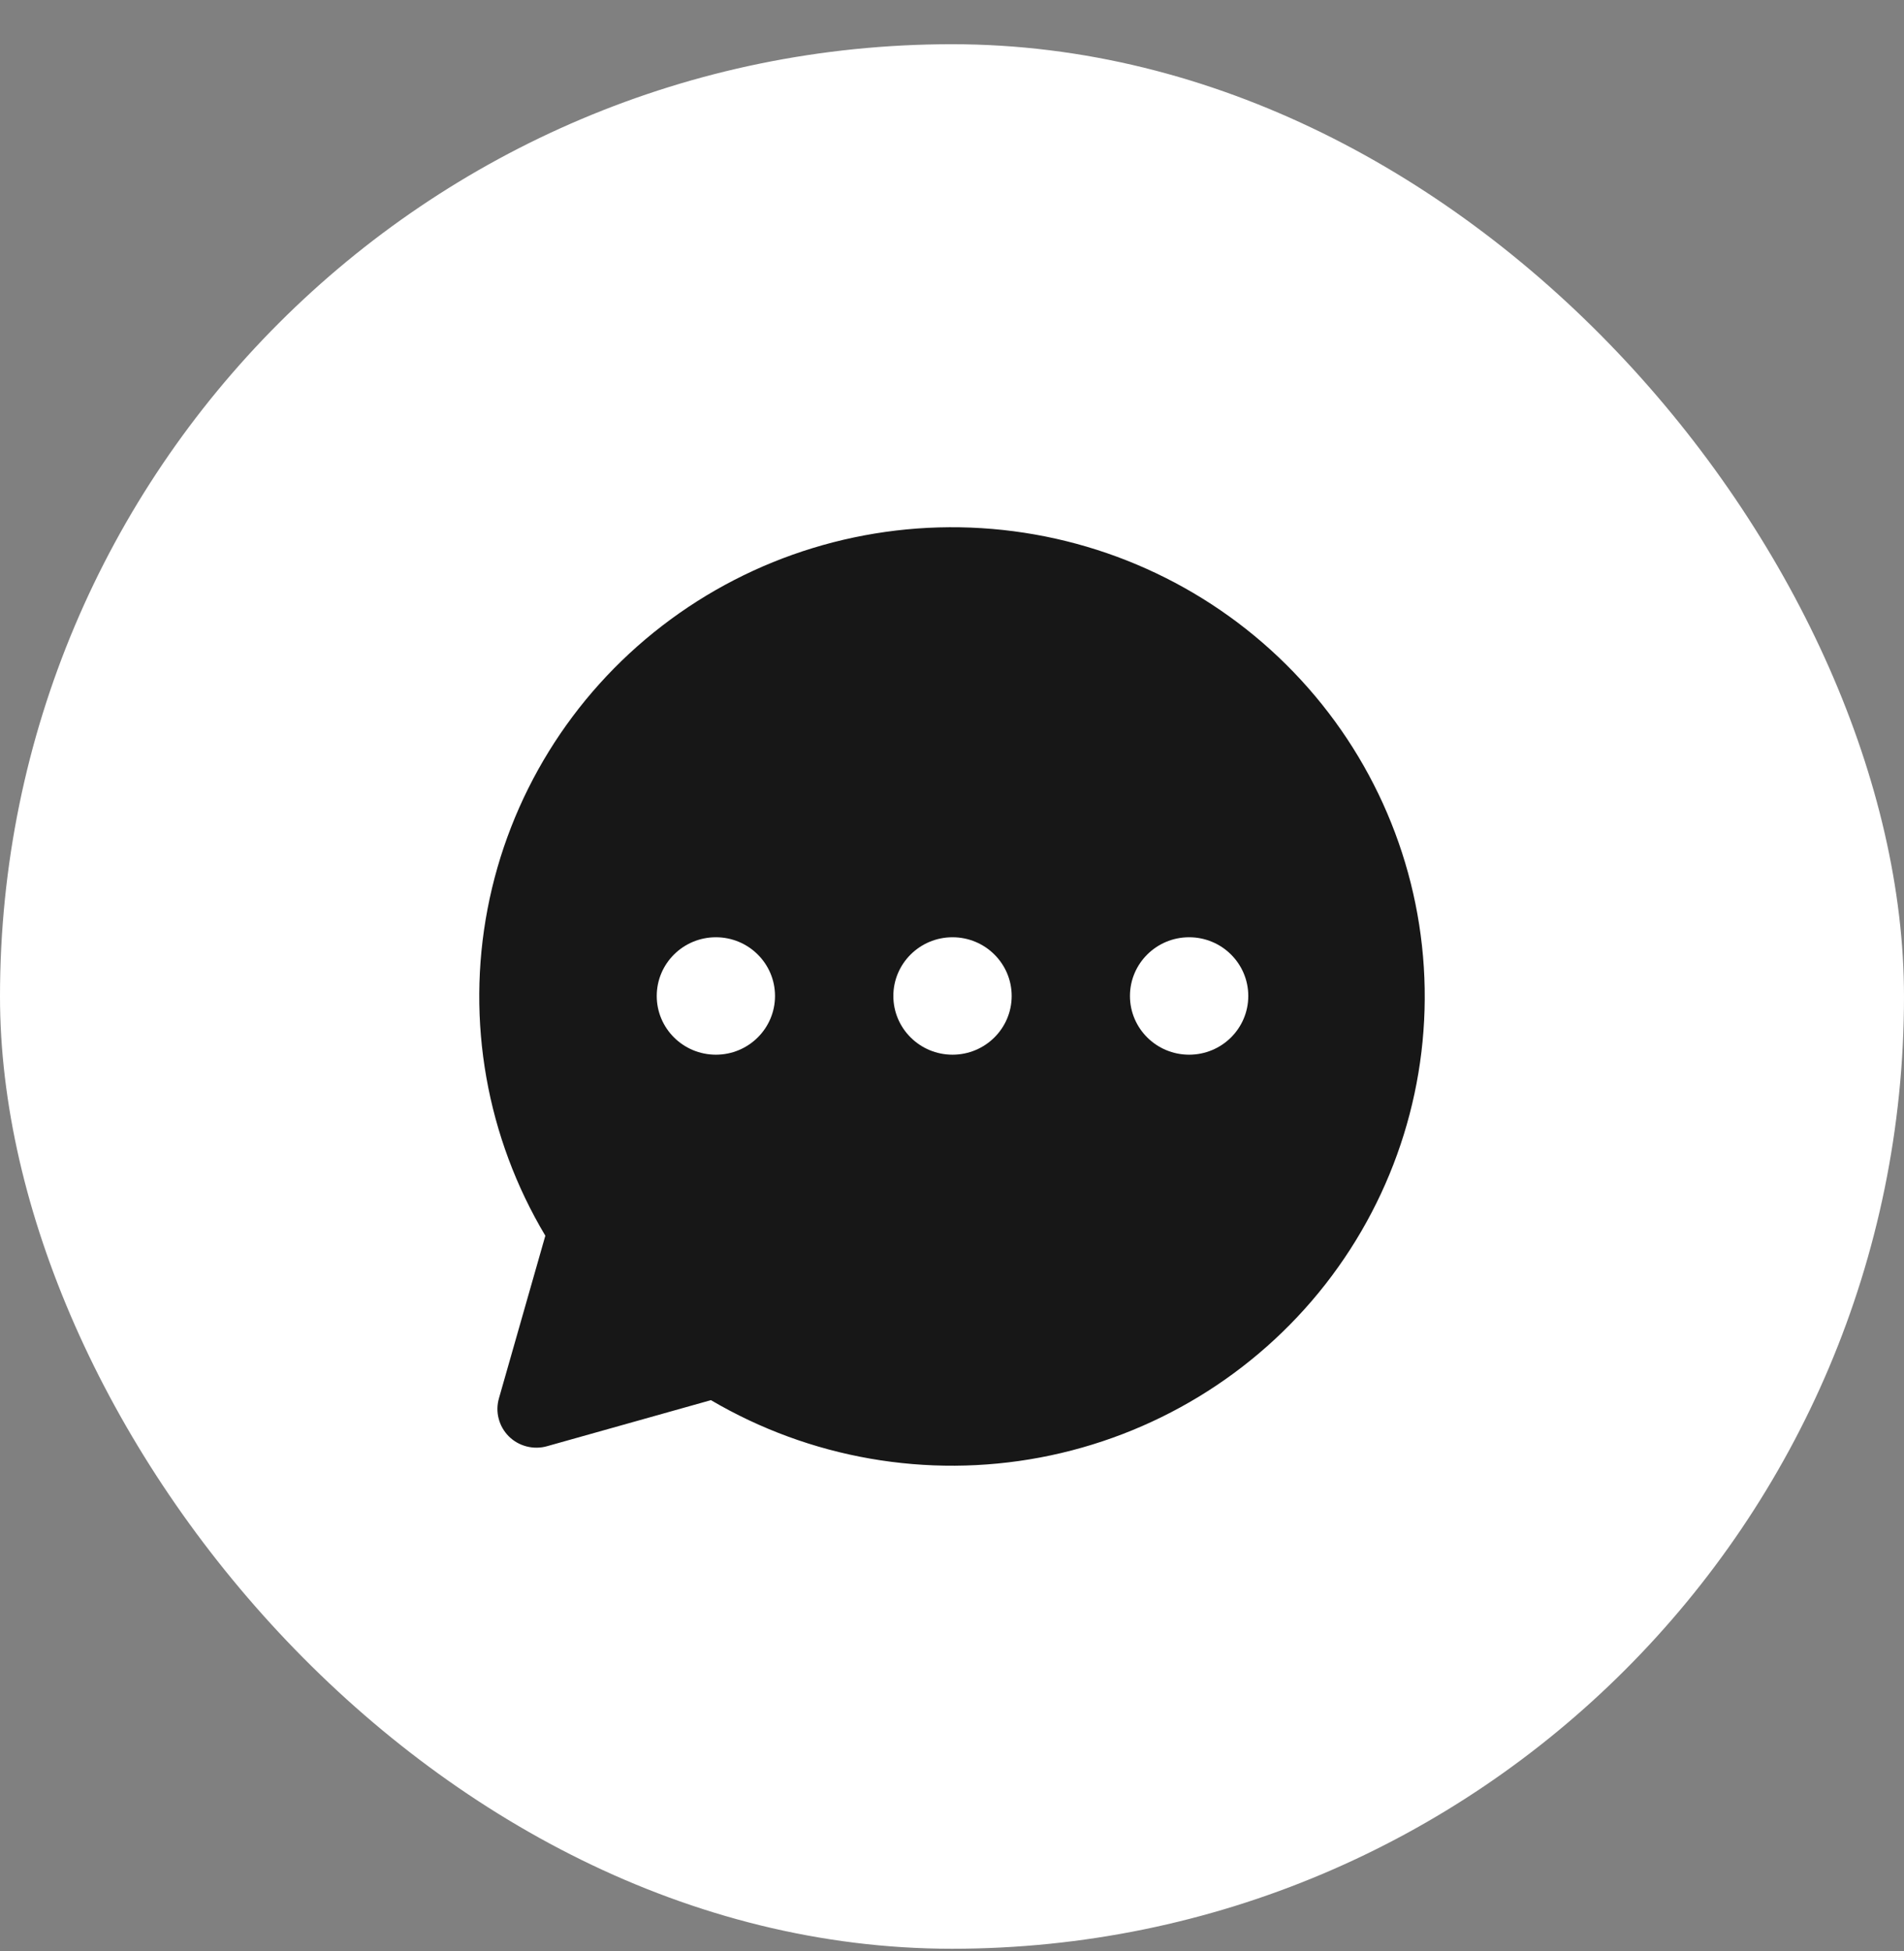 <svg width="41" height="42" viewBox="0 0 41 42" fill="none" xmlns="http://www.w3.org/2000/svg">
<rect x="0" y="0" width="41" height="42" fill="#808080" stroke="none"/>
<rect y="0.952" width="41" height="41" rx="20.5" fill="white"/>
<path d="M11.743 26.602C10.479 24.486 10.036 21.984 10.499 19.566C10.962 17.149 12.298 14.982 14.257 13.473C16.215 11.964 18.662 11.216 21.137 11.37C23.612 11.524 25.945 12.569 27.698 14.309C29.452 16.049 30.505 18.364 30.66 20.82C30.815 23.276 30.061 25.703 28.541 27.647C27.02 29.591 24.836 30.916 22.4 31.376C19.964 31.835 17.443 31.396 15.309 30.142L11.785 31.132C11.641 31.174 11.488 31.176 11.342 31.139C11.196 31.102 11.063 31.027 10.957 30.922C10.851 30.816 10.775 30.684 10.738 30.539C10.7 30.395 10.703 30.243 10.745 30.099L11.743 26.602Z" fill="#171717"/>
<path d="M20.511 22.705C21.215 22.705 21.785 22.139 21.785 21.441C21.785 20.743 21.215 20.177 20.511 20.177C19.808 20.177 19.237 20.743 19.237 21.441C19.237 22.139 19.808 22.705 20.511 22.705Z" fill="white"/>
<path d="M15.416 22.705C16.119 22.705 16.689 22.139 16.689 21.441C16.689 20.743 16.119 20.177 15.416 20.177C14.712 20.177 14.142 20.743 14.142 21.441C14.142 22.139 14.712 22.705 15.416 22.705Z" fill="white"/>
<path d="M25.606 22.705C26.31 22.705 26.88 22.139 26.88 21.441C26.88 20.743 26.31 20.177 25.606 20.177C24.903 20.177 24.332 20.743 24.332 21.441C24.332 22.139 24.903 22.705 25.606 22.705Z" fill="white"/>
</svg>
